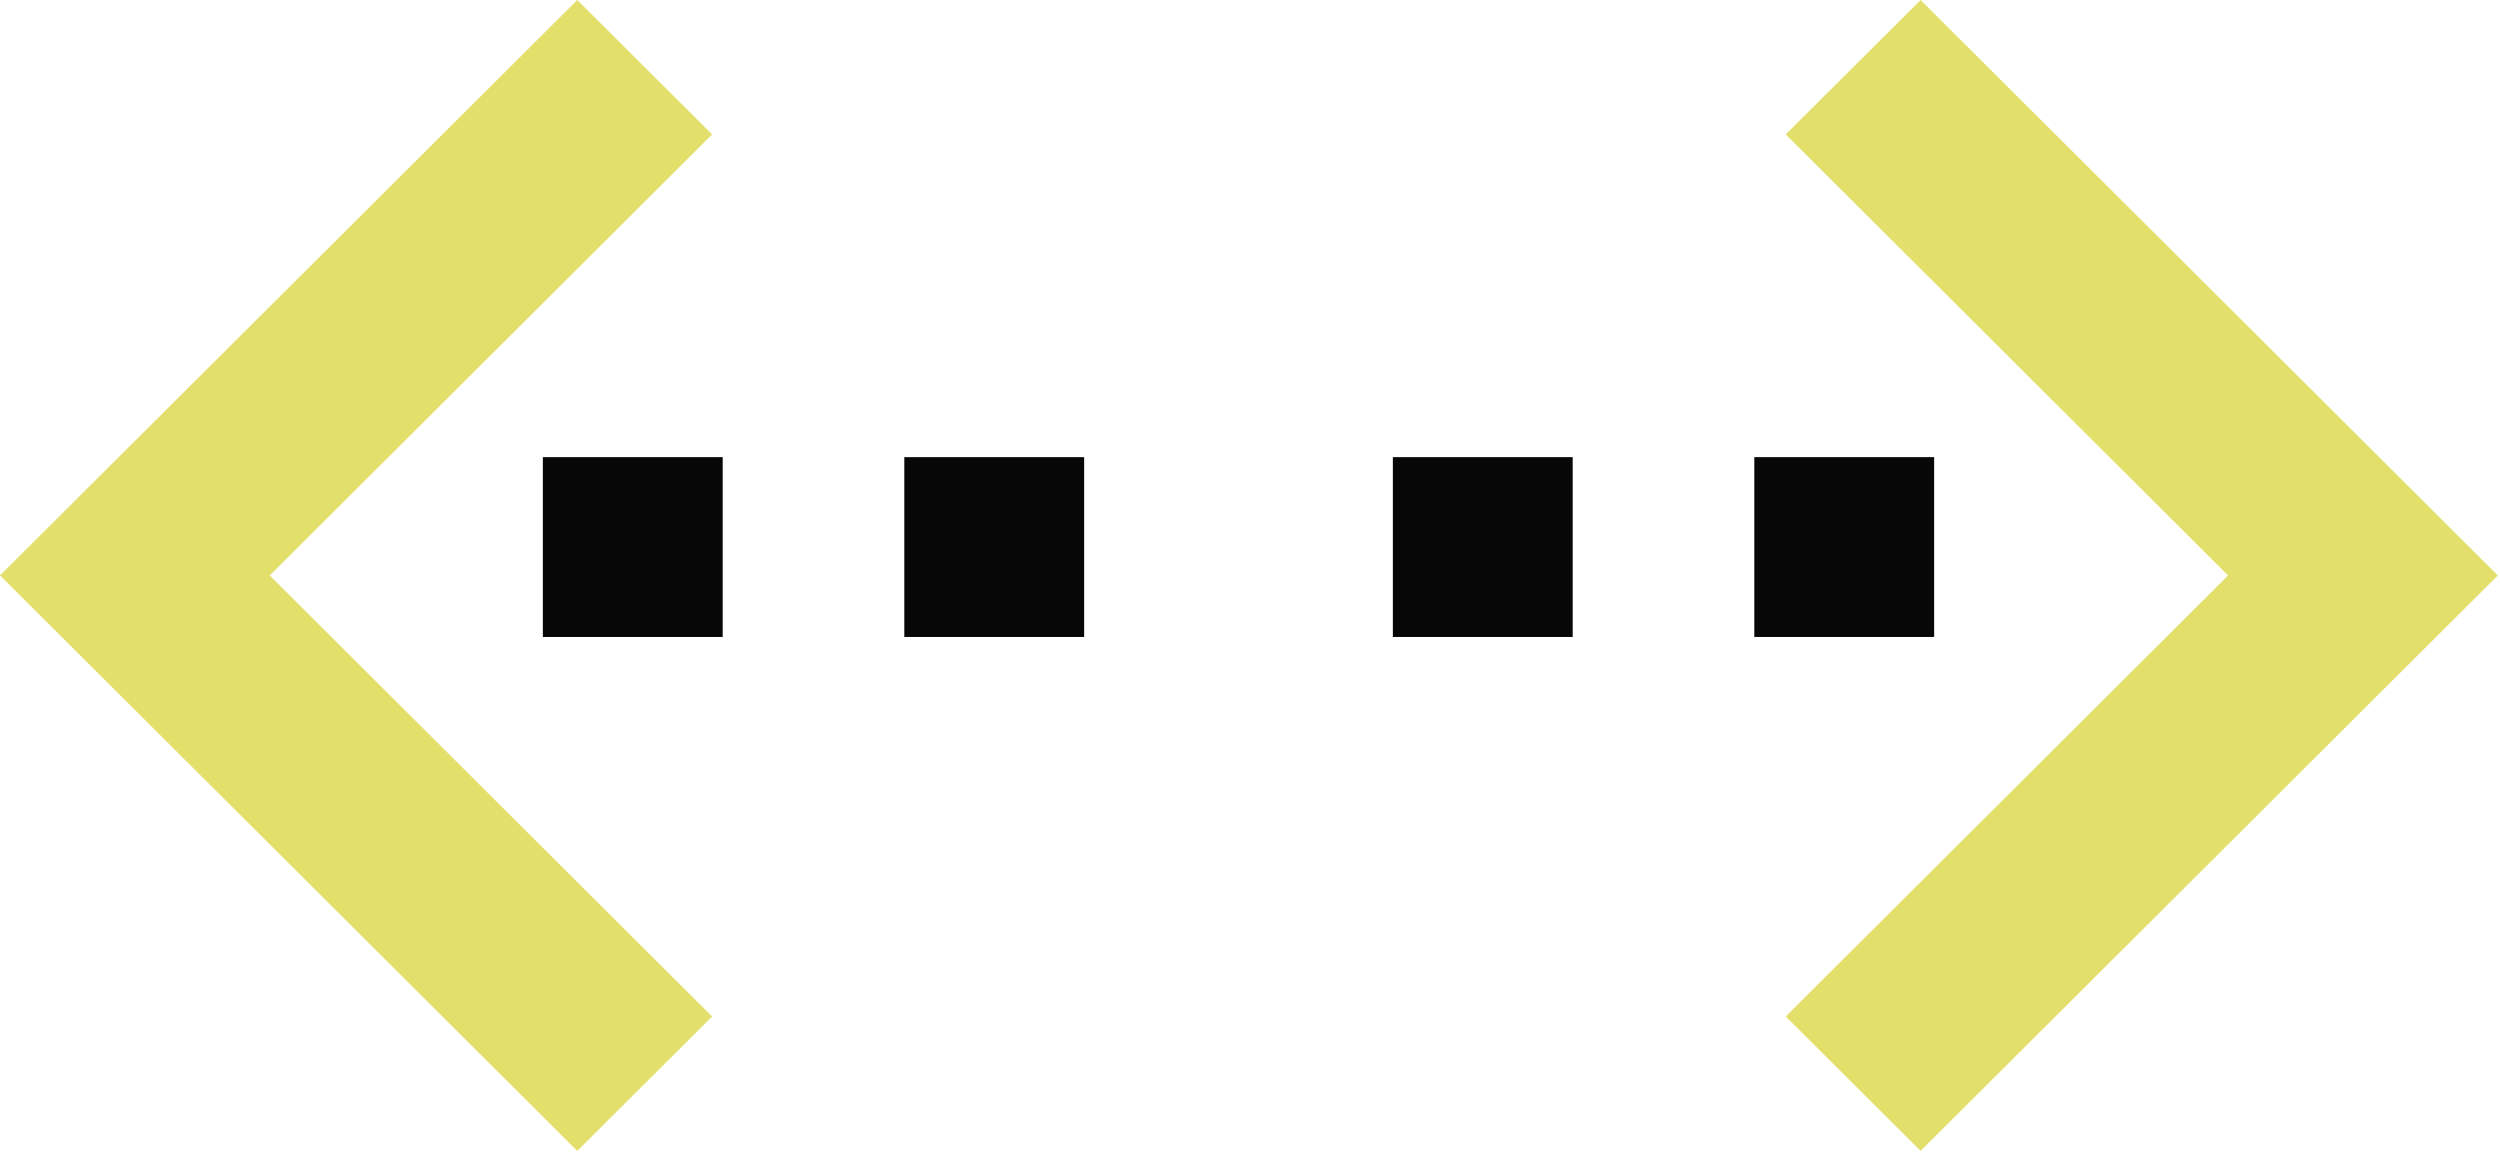 <svg width="350" height="162" viewBox="0 0 350 162" fill="none" xmlns="http://www.w3.org/2000/svg">
<path d="M250 142.308L311.933 80.564L250 18.819L268.882 0L349.697 80.564L268.882 161.127L250 142.308Z" fill="#E3DF6B"/>
<path d="M195 89.176H220.176V64H195L195 89.176ZM245.604 89.176H270.78V64H245.604V89.176Z" fill="#070707"/>
<path d="M76 89.176H101.176V64H76L76 89.176ZM126.604 89.176H151.78V64H126.604V89.176Z" fill="#070707"/>
<path d="M99.697 18.819L37.764 80.563L99.697 142.308L80.815 161.127L-1.6111e-06 80.563L80.815 0L99.697 18.819Z" fill="#E3DF6B"/>
</svg>

